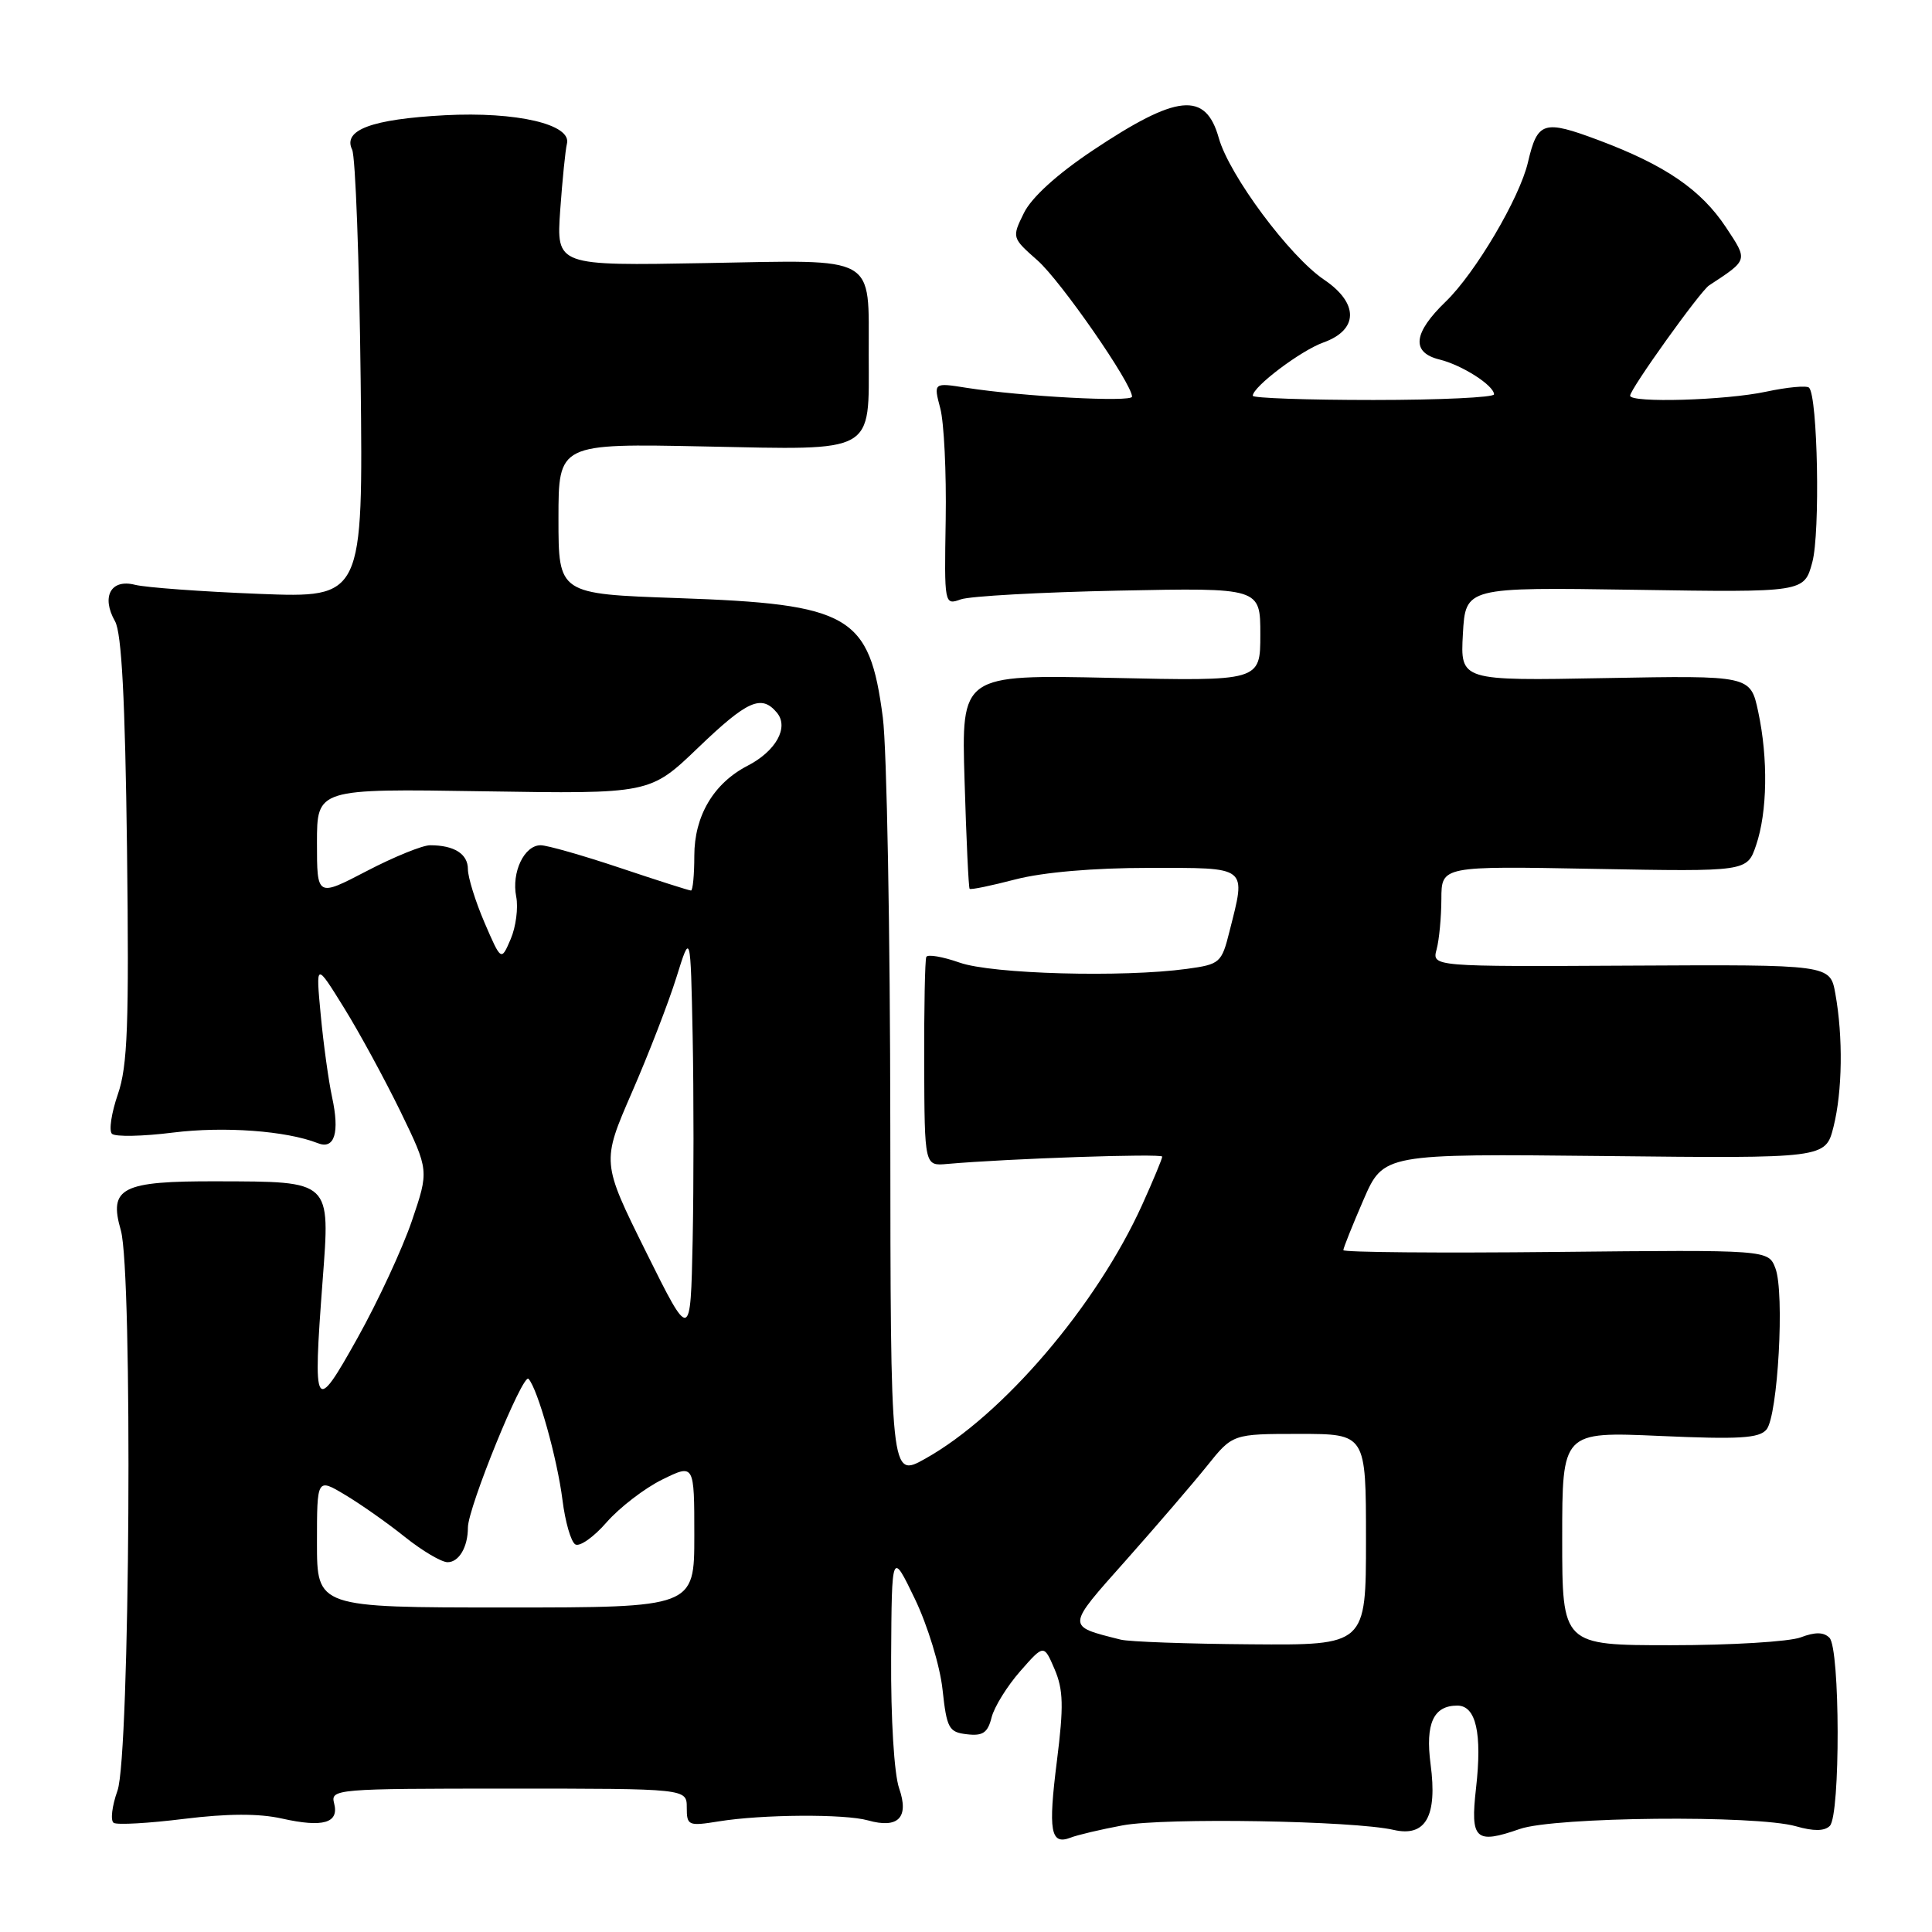 <?xml version="1.0" encoding="UTF-8" standalone="no"?>
<!DOCTYPE svg PUBLIC "-//W3C//DTD SVG 1.1//EN" "http://www.w3.org/Graphics/SVG/1.1/DTD/svg11.dtd" >
<svg xmlns="http://www.w3.org/2000/svg" xmlns:xlink="http://www.w3.org/1999/xlink" version="1.1" viewBox="0 0 256 256">
 <g >
 <path fill="currentColor"
d=" M 148.76 241.87 C 154.35 240.83 179.36 241.25 184.66 242.47 C 188.91 243.45 190.48 240.67 189.56 233.77 C 188.85 228.38 189.94 226.00 193.10 226.00 C 195.58 226.00 196.41 229.66 195.58 236.96 C 194.81 243.76 195.50 244.40 201.38 242.35 C 206.00 240.74 232.69 240.48 237.97 241.99 C 240.31 242.66 241.75 242.65 242.46 241.94 C 243.87 240.52 243.83 218.43 242.41 217.01 C 241.65 216.25 240.52 216.23 238.60 216.96 C 237.10 217.53 229.37 218.00 221.43 218.00 C 207.00 218.00 207.00 218.00 207.00 203.85 C 207.00 189.70 207.00 189.70 219.94 190.27 C 230.45 190.74 233.10 190.58 234.07 189.42 C 235.58 187.59 236.49 171.28 235.25 168.05 C 234.31 165.60 234.31 165.60 206.15 165.89 C 190.67 166.05 178.00 165.94 178.00 165.65 C 178.00 165.37 179.20 162.37 180.66 159.00 C 183.32 152.87 183.32 152.87 212.60 153.18 C 241.89 153.50 241.89 153.50 242.95 149.31 C 244.13 144.60 244.23 137.42 243.19 131.65 C 242.50 127.81 242.50 127.81 216.12 127.95 C 189.74 128.09 189.74 128.09 190.36 125.79 C 190.70 124.53 190.98 121.53 190.99 119.13 C 191.00 114.75 191.00 114.75 211.25 115.13 C 231.50 115.50 231.50 115.50 232.69 112.00 C 234.19 107.60 234.30 100.52 232.97 94.30 C 231.94 89.50 231.94 89.50 212.72 89.85 C 193.50 90.21 193.50 90.21 193.84 84.01 C 194.19 77.81 194.19 77.81 216.62 78.15 C 239.06 78.50 239.06 78.50 240.14 74.50 C 241.20 70.61 240.86 52.53 239.71 51.37 C 239.39 51.06 236.83 51.30 234.02 51.90 C 228.68 53.05 216.00 53.42 216.00 52.43 C 216.00 51.56 225.28 38.59 226.46 37.82 C 231.68 34.39 231.63 34.55 228.70 30.12 C 225.40 25.14 220.66 21.89 211.84 18.58 C 204.52 15.84 203.73 16.08 202.46 21.51 C 201.36 26.24 195.49 36.17 191.58 39.95 C 187.24 44.13 186.96 46.71 190.75 47.64 C 193.74 48.38 197.92 51.05 197.97 52.25 C 197.99 52.66 190.80 53.00 182.00 53.00 C 173.20 53.00 166.00 52.75 166.00 52.44 C 166.00 51.25 172.36 46.45 175.36 45.38 C 180.02 43.71 180.06 40.18 175.46 37.07 C 170.88 33.98 162.89 23.23 161.50 18.30 C 159.75 12.07 155.99 12.45 144.72 19.98 C 140.03 23.12 136.67 26.18 135.67 28.23 C 134.07 31.48 134.08 31.51 137.47 34.50 C 140.56 37.22 150.00 50.84 150.00 52.56 C 150.00 53.32 135.44 52.54 128.09 51.39 C 123.69 50.69 123.69 50.69 124.59 54.10 C 125.09 55.97 125.41 62.61 125.31 68.85 C 125.12 80.14 125.13 80.20 127.31 79.42 C 128.51 78.99 137.94 78.47 148.25 78.26 C 167.00 77.88 167.00 77.88 167.00 84.07 C 167.00 90.26 167.00 90.26 147.19 89.82 C 127.38 89.39 127.38 89.39 127.81 103.44 C 128.04 111.17 128.34 117.62 128.48 117.77 C 128.61 117.93 131.35 117.36 134.57 116.52 C 138.21 115.58 144.87 115.00 152.21 115.00 C 165.53 115.00 165.12 114.67 162.91 123.43 C 161.87 127.59 161.65 127.78 157.27 128.38 C 148.78 129.54 131.44 129.07 127.15 127.55 C 124.90 126.76 122.91 126.42 122.74 126.80 C 122.56 127.19 122.44 133.57 122.46 141.00 C 122.51 154.50 122.51 154.50 125.50 154.23 C 133.55 153.52 154.00 152.82 154.00 153.26 C 154.00 153.53 152.81 156.40 151.35 159.63 C 145.30 172.99 132.87 187.55 122.59 193.29 C 118.00 195.86 118.00 195.86 117.97 149.18 C 117.95 123.51 117.51 99.16 116.98 95.08 C 115.21 81.51 112.71 80.04 89.79 79.25 C 74.00 78.70 74.00 78.70 74.00 68.73 C 74.00 58.76 74.00 58.76 93.44 59.16 C 116.16 59.63 115.13 60.20 115.11 47.03 C 115.08 33.64 116.49 34.44 93.50 34.86 C 73.72 35.22 73.72 35.22 74.23 27.86 C 74.52 23.81 74.92 19.85 75.12 19.05 C 75.79 16.48 68.45 14.77 58.94 15.27 C 49.26 15.79 45.39 17.22 46.66 19.83 C 47.10 20.75 47.61 34.49 47.79 50.37 C 48.11 79.23 48.11 79.23 34.31 78.69 C 26.71 78.39 19.33 77.85 17.89 77.49 C 14.69 76.67 13.39 79.06 15.24 82.32 C 16.12 83.86 16.58 92.67 16.83 112.50 C 17.11 135.84 16.91 141.25 15.62 144.99 C 14.77 147.45 14.41 149.81 14.83 150.23 C 15.25 150.65 18.90 150.58 22.94 150.07 C 29.68 149.23 37.93 149.83 42.12 151.48 C 44.33 152.35 45.03 150.09 44.00 145.37 C 43.54 143.24 42.86 138.35 42.50 134.50 C 41.84 127.50 41.84 127.50 45.56 133.50 C 47.61 136.80 50.98 143.01 53.07 147.29 C 56.85 155.09 56.85 155.09 54.57 161.79 C 53.31 165.48 50.08 172.44 47.39 177.26 C 41.68 187.49 41.44 187.10 42.75 169.67 C 43.75 156.35 43.99 156.57 28.79 156.53 C 16.10 156.49 14.38 157.37 16.01 163.02 C 17.60 168.56 17.22 232.64 15.57 237.26 C 14.83 239.33 14.61 241.26 15.07 241.54 C 15.54 241.83 19.73 241.59 24.39 241.01 C 30.16 240.30 34.30 240.28 37.37 240.97 C 42.83 242.19 44.96 241.56 44.27 238.94 C 43.78 237.06 44.52 237.00 67.38 237.00 C 91.00 237.00 91.00 237.00 91.00 239.51 C 91.00 241.91 91.20 241.99 95.25 241.34 C 101.00 240.41 111.93 240.34 115.01 241.21 C 119.02 242.34 120.49 240.84 119.14 236.96 C 118.48 235.07 118.03 227.77 118.08 219.60 C 118.16 205.50 118.16 205.50 121.23 211.87 C 122.92 215.39 124.56 220.76 124.89 223.87 C 125.45 229.02 125.72 229.53 128.13 229.80 C 130.23 230.05 130.88 229.60 131.39 227.57 C 131.74 226.18 133.45 223.42 135.18 221.45 C 138.32 217.87 138.32 217.87 139.74 221.18 C 140.90 223.90 140.96 226.08 140.05 233.30 C 138.87 242.64 139.20 244.52 141.85 243.50 C 142.76 243.14 145.87 242.41 148.76 241.87 Z  M 148.50 217.26 C 141.24 215.43 141.22 215.71 149.19 206.75 C 153.22 202.21 158.05 196.59 159.93 194.25 C 163.33 190.00 163.33 190.00 172.17 190.00 C 181.00 190.00 181.00 190.00 181.00 204.00 C 181.00 218.00 181.00 218.00 165.75 217.88 C 157.36 217.82 149.60 217.54 148.50 217.26 Z  M 42.00 204.42 C 42.00 195.84 42.00 195.84 45.75 198.09 C 47.81 199.32 51.38 201.83 53.67 203.67 C 55.96 205.50 58.50 207.00 59.31 207.00 C 60.82 207.00 62.00 204.98 62.00 202.41 C 62.00 199.79 69.29 181.89 70.03 182.70 C 71.26 184.06 73.83 193.22 74.53 198.75 C 74.89 201.64 75.65 204.29 76.23 204.64 C 76.80 204.99 78.67 203.68 80.38 201.71 C 82.10 199.75 85.41 197.20 87.75 196.05 C 92.00 193.96 92.00 193.96 92.00 203.48 C 92.00 213.00 92.00 213.00 67.00 213.00 C 42.00 213.00 42.00 213.00 42.00 204.42 Z  M 85.60 165.88 C 79.71 154.00 79.71 154.00 83.73 144.75 C 85.95 139.66 88.60 132.80 89.63 129.50 C 91.50 123.50 91.50 123.50 91.78 137.25 C 91.93 144.81 91.93 157.02 91.78 164.38 C 91.50 177.76 91.50 177.76 85.60 165.88 Z  M 64.20 122.25 C 62.99 119.43 62.00 116.25 62.00 115.17 C 62.00 113.15 60.19 112.00 56.99 112.00 C 55.98 112.00 52.19 113.54 48.57 115.43 C 42.00 118.85 42.00 118.85 42.00 111.68 C 42.00 104.50 42.00 104.50 64.06 104.85 C 86.12 105.20 86.12 105.20 92.48 99.10 C 99.03 92.81 100.90 91.97 102.95 94.44 C 104.56 96.38 102.83 99.52 99.05 101.47 C 94.55 103.80 92.00 108.12 92.00 113.40 C 92.00 115.93 91.80 118.00 91.56 118.00 C 91.31 118.00 87.08 116.65 82.16 115.00 C 77.23 113.35 72.50 112.00 71.64 112.00 C 69.46 112.00 67.76 115.58 68.40 118.81 C 68.69 120.29 68.36 122.82 67.67 124.43 C 66.41 127.37 66.41 127.37 64.20 122.25 Z "/>
</g>
</svg>